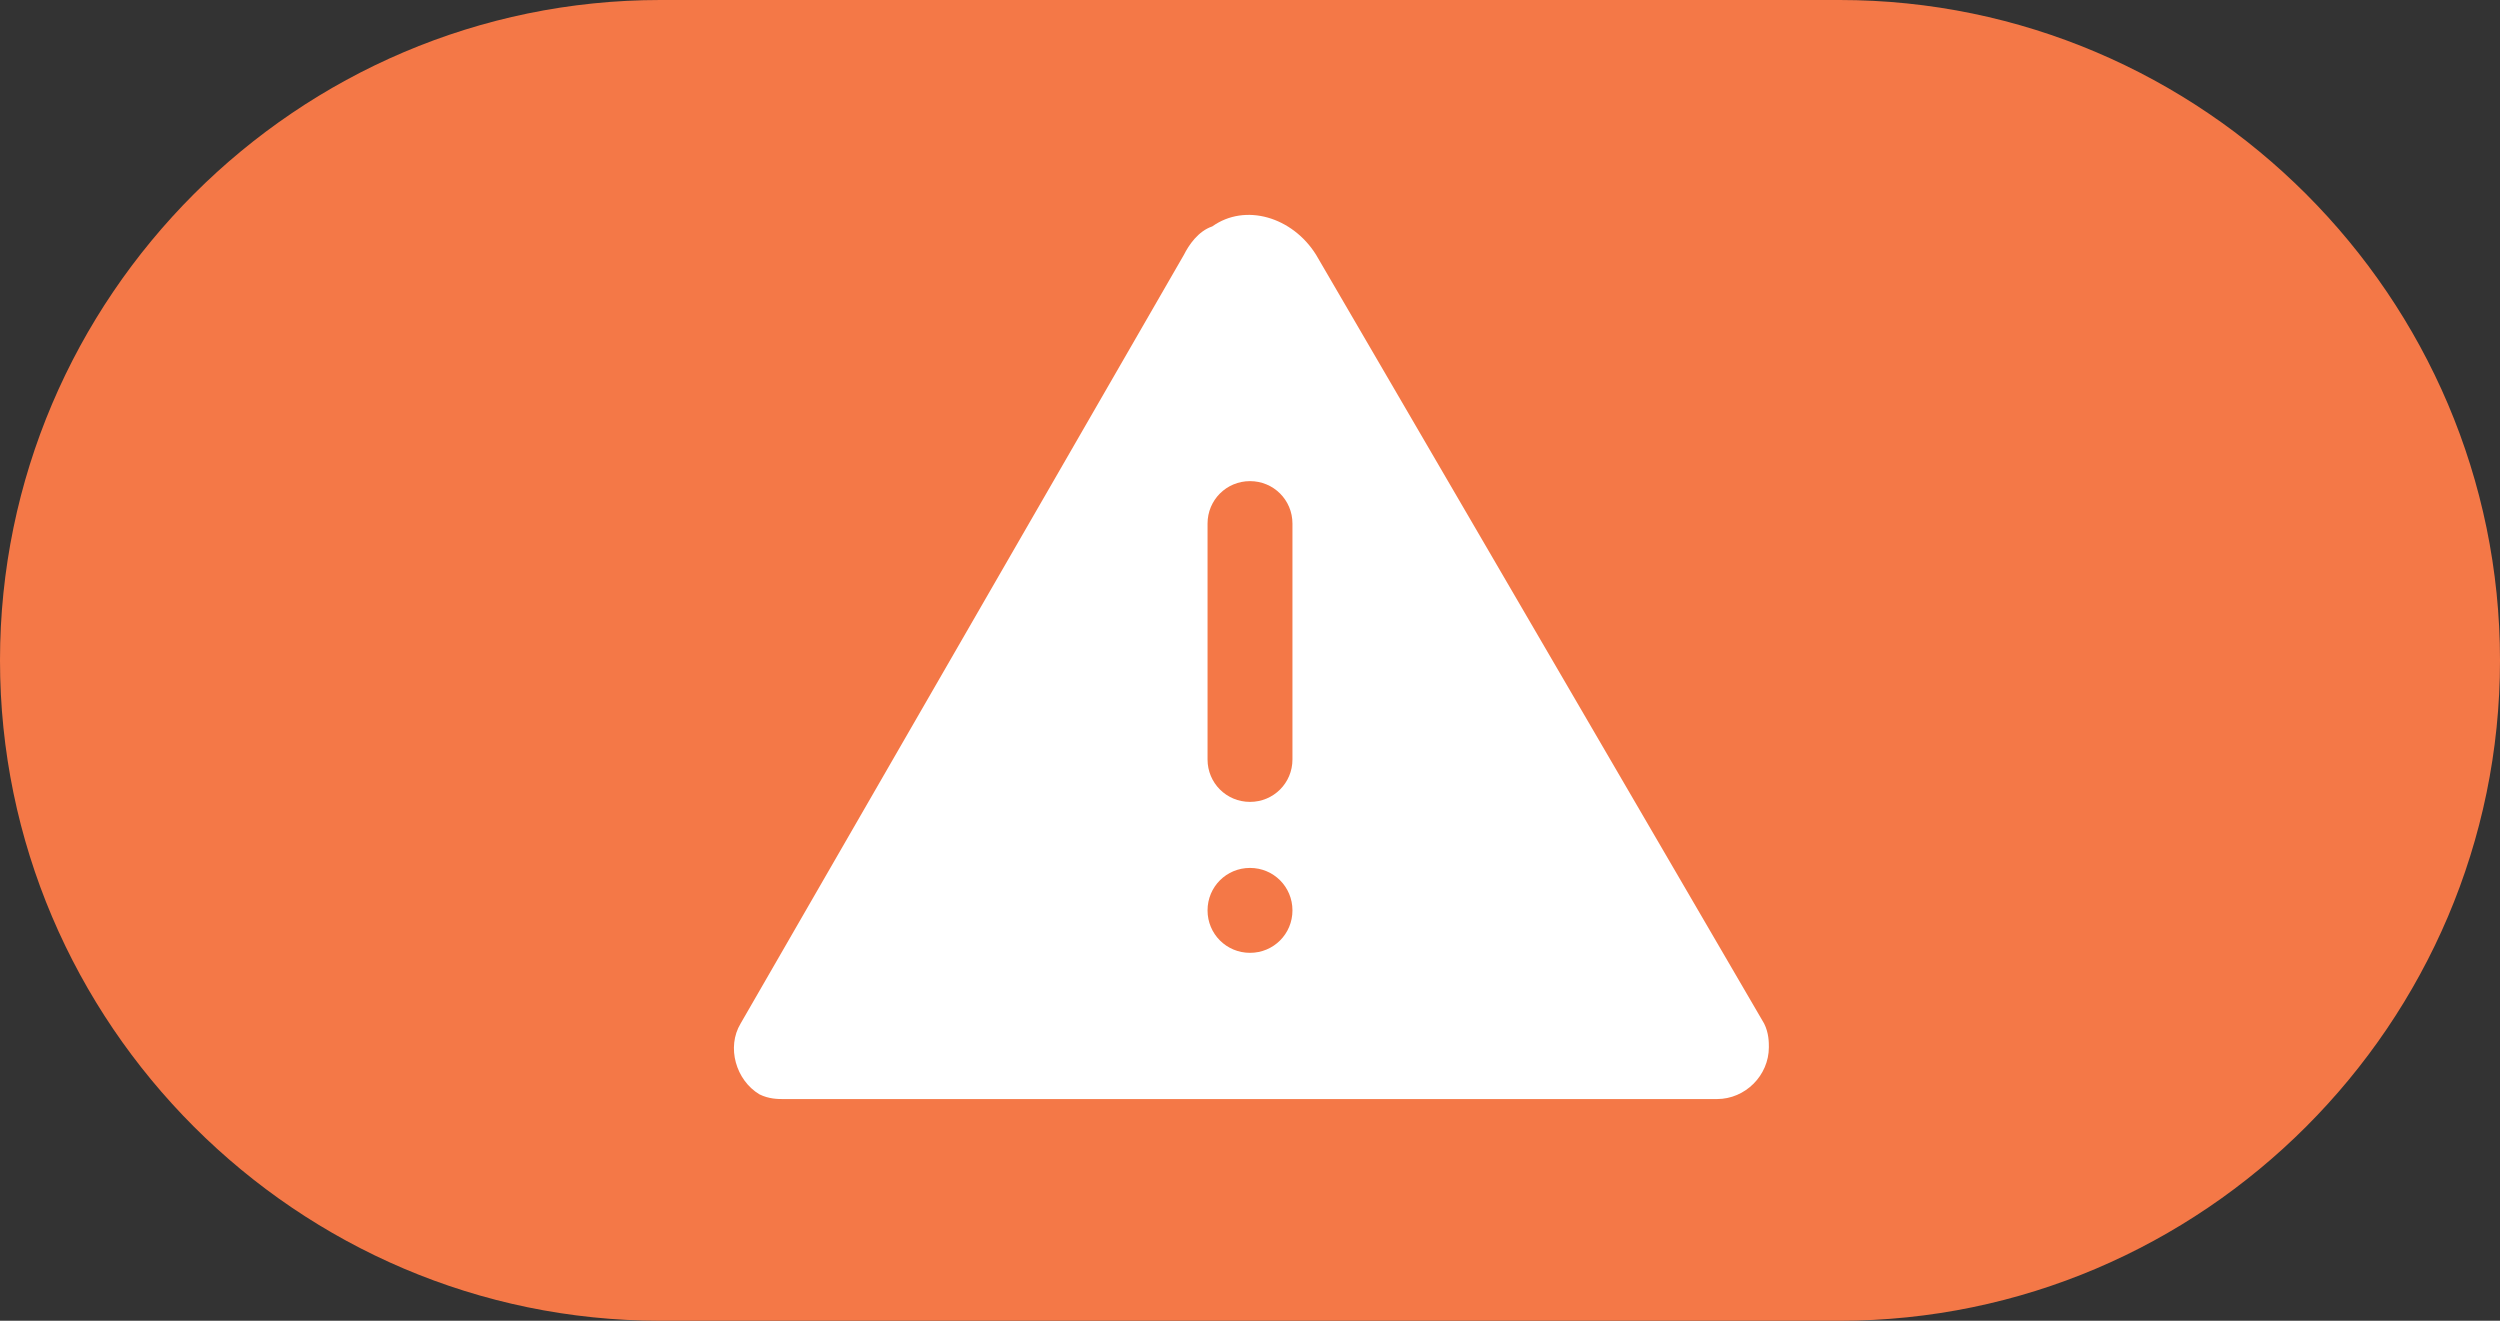 <?xml version="1.0" encoding="utf-8"?>
<!-- Generator: Adobe Illustrator 26.0.1, SVG Export Plug-In . SVG Version: 6.00 Build 0)  -->
<svg version="1.1" id="Layer_1" xmlns="http://www.w3.org/2000/svg" xmlns:xlink="http://www.w3.org/1999/xlink" x="0px" y="0px"
	 viewBox="0 0 53 28" style="enable-background:new 0 0 53 28;" xml:space="preserve">
<rect x="0" y="0" width="53" height="28" fill="#333333" stroke="none"/>
<path fill="#F47847" class="st0" d="M39,0c7.7,0,14,6.3,14,14s-6.3,14-14,14H14C6.3,28,0,21.7,0,14S6.3,0,14,0H39z"/>
<path fill="#FFFFFF" class="st1" d="M37.4,21.7L27.9,5.4c-0.5-0.8-1.5-1.1-2.2-0.6c-0.3,0.1-0.5,0.4-0.6,0.6l-9.4,16.3c-0.3,0.5-0.1,1.2,0.4,1.5
	c0.2,0.1,0.4,0.1,0.5,0.1h19.8c0.6,0,1.1-0.5,1.1-1.1C37.5,22.1,37.5,21.9,37.4,21.7z M26.5,20.2c-0.5,0-0.9-0.4-0.9-0.9
	c0-0.5,0.4-0.9,0.9-0.9s0.9,0.4,0.9,0.9C27.4,19.8,27,20.2,26.5,20.2z M27.4,16.1c0,0.5-0.4,0.9-0.9,0.9s-0.9-0.4-0.9-0.9v-5
	c0-0.5,0.4-0.9,0.9-0.9s0.9,0.4,0.9,0.9V16.1z"/>
</svg>
